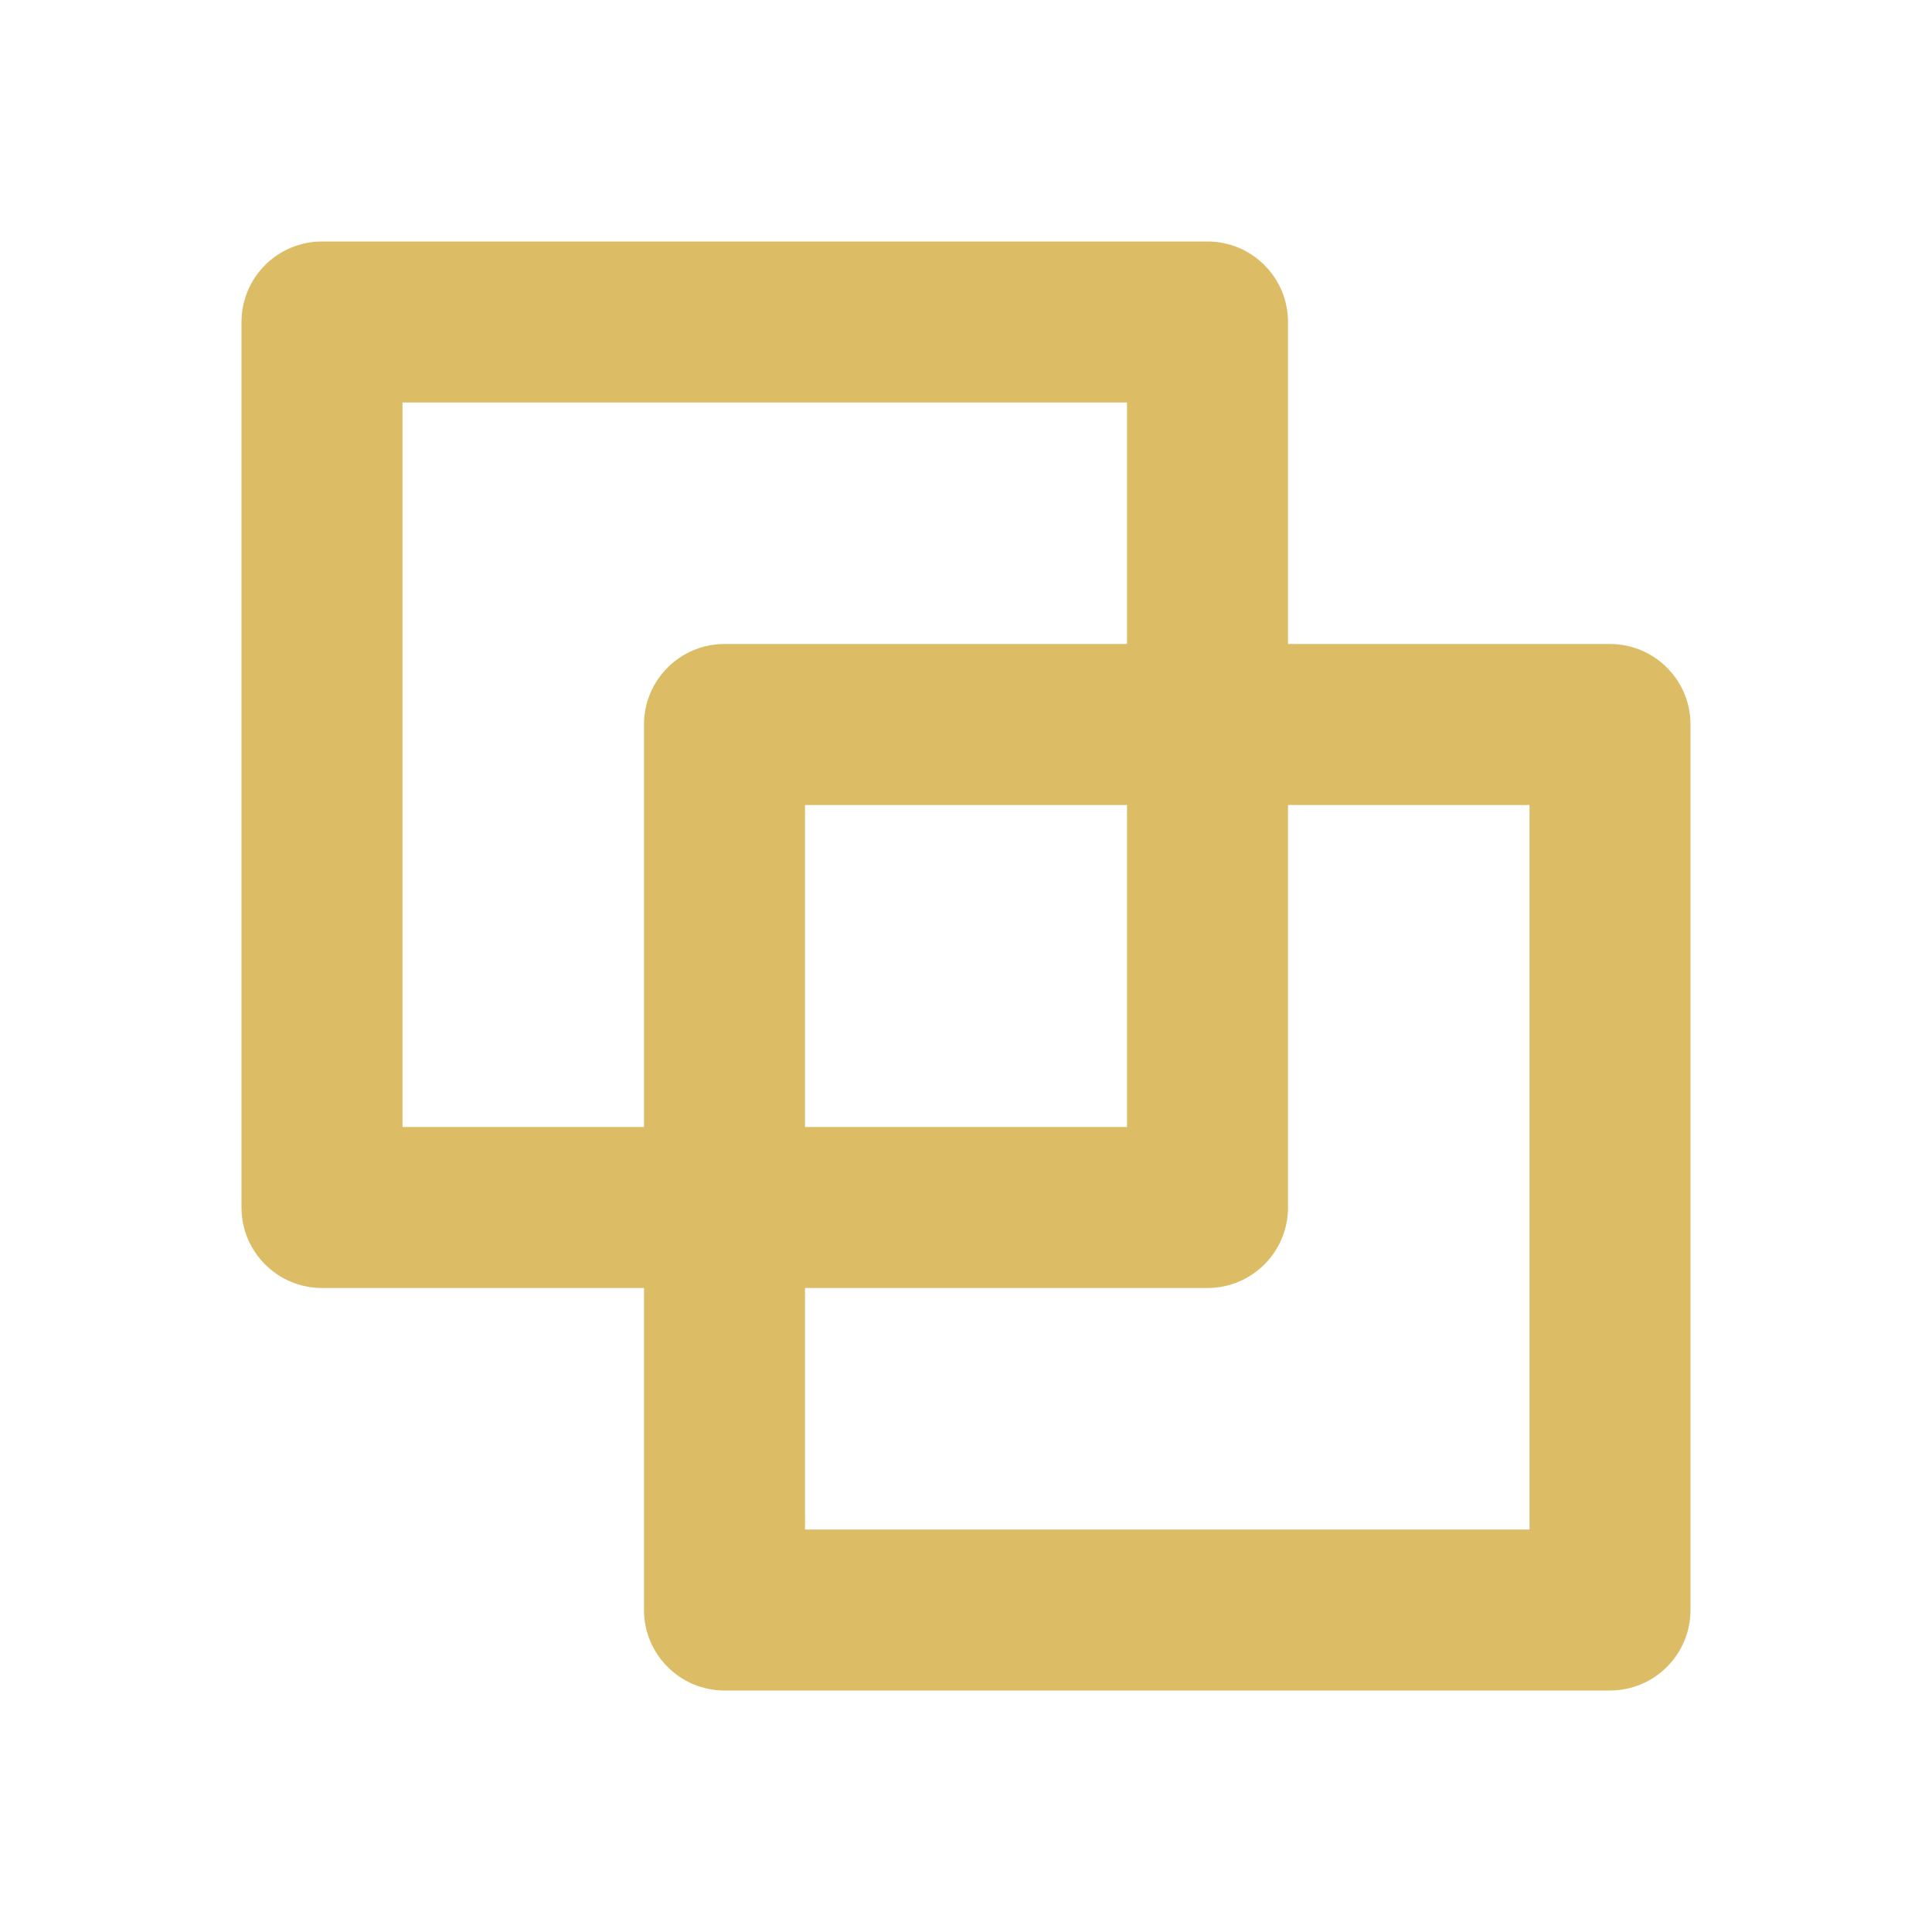 <svg width="24" height="24" viewBox="0 0 24 24" fill="none" xmlns="http://www.w3.org/2000/svg">
<g id="icon / 24-cont / actions / split-mode-24-active-active">
<path id="split-mode-24" fill-rule="evenodd" clip-rule="evenodd" d="M4 3H15C15.552 3 16 3.448 16 4V8H20C20.552 8 21 8.448 21 9V20C21 20.552 20.552 21 20 21H9C8.448 21 8 20.552 8 20V16H4C3.448 16 3 15.552 3 15V4C3 3.448 3.448 3 4 3ZM10 16V19H19V10H16V15C16 15.552 15.552 16 15 16H10ZM14 10V14H10V10H14ZM14 8H9C8.448 8 8 8.448 8 9V14H5V5H14V8Z" fill="#DCBC65"/>
</g>
</svg>
